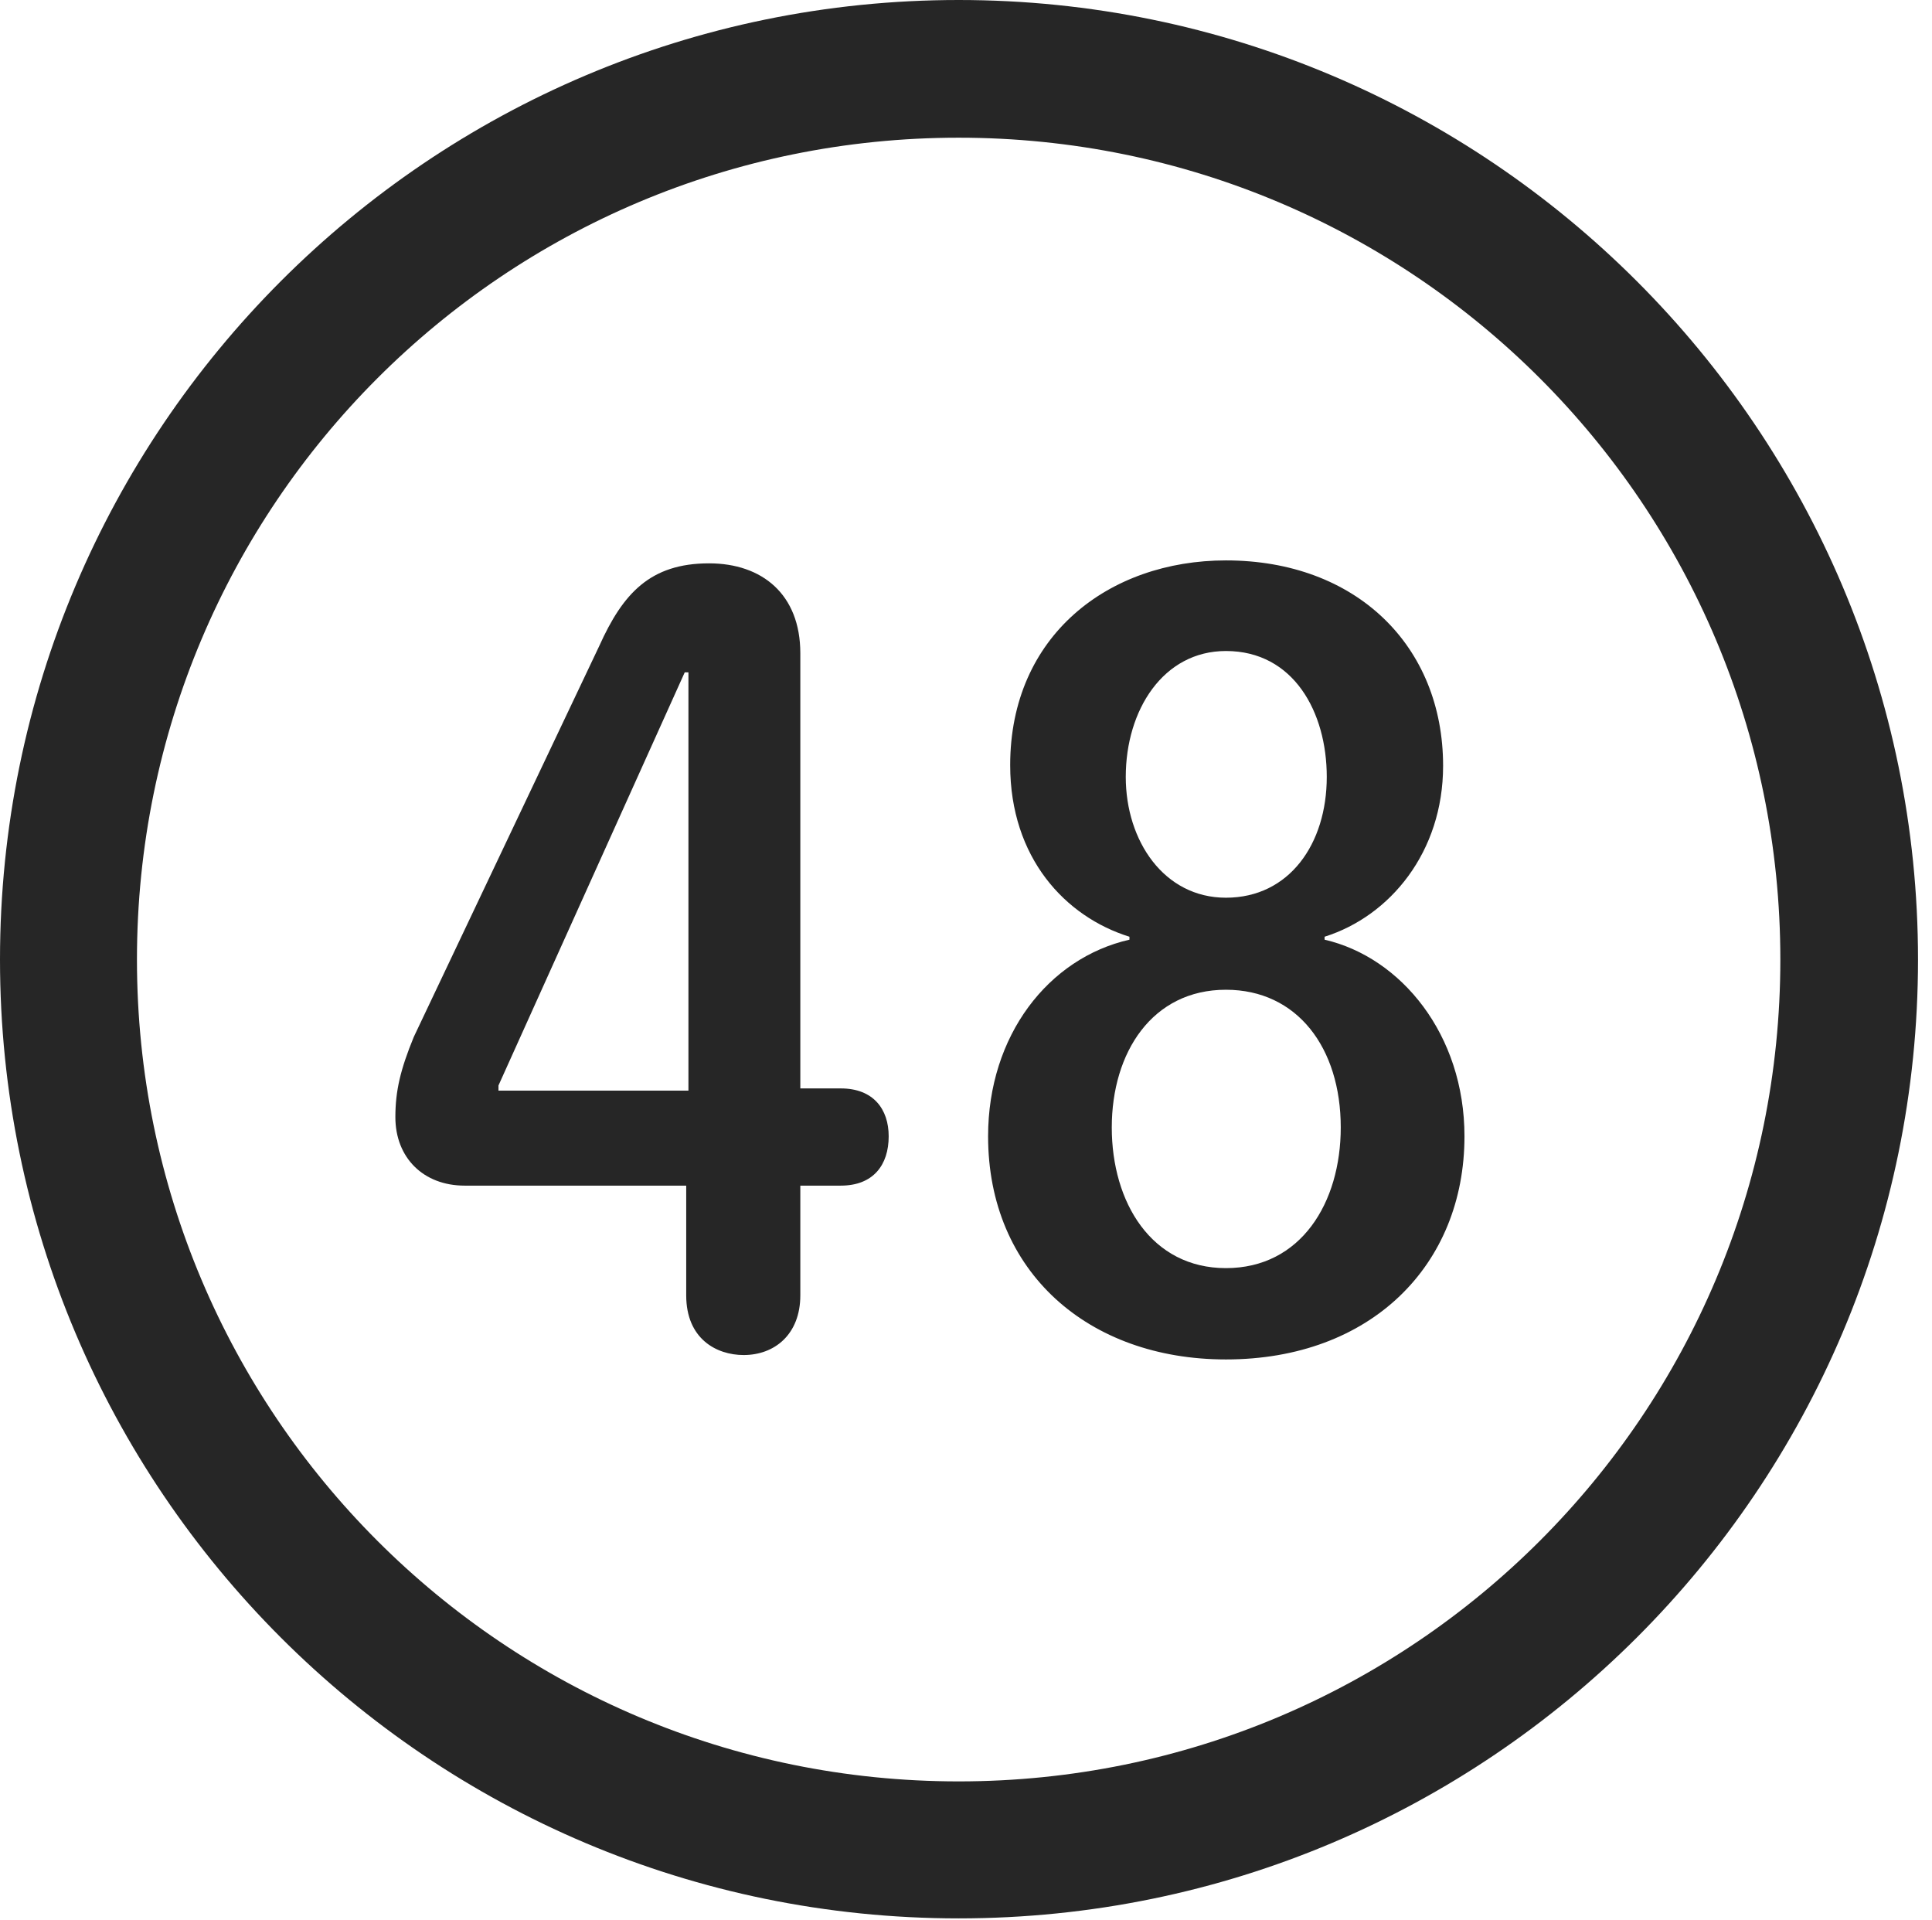 <?xml version="1.0" encoding="UTF-8"?>
<!--Generator: Apple Native CoreSVG 326-->
<!DOCTYPE svg
PUBLIC "-//W3C//DTD SVG 1.1//EN"
       "http://www.w3.org/Graphics/SVG/1.1/DTD/svg11.dtd">
<svg version="1.1" xmlns="http://www.w3.org/2000/svg" xmlns:xlink="http://www.w3.org/1999/xlink" viewBox="0 0 51.25 50.918">
 <g>
  <rect height="50.918" opacity="0" width="51.25" x="0" y="0"/>
  <path d="M25.43 50.879C39.473 50.879 50.879 39.492 50.879 25.449C50.879 11.406 39.473 0 25.43 0C11.387 0 0 11.406 0 25.449C0 39.492 11.387 50.879 25.43 50.879ZM25.43 47.246C13.379 47.246 3.633 37.5 3.633 25.449C3.633 13.398 13.379 3.652 25.43 3.652C37.48 3.652 47.227 13.398 47.227 25.449C47.227 37.5 37.48 47.246 25.43 47.246Z" fill="black" fill-opacity="0.85"/>
  <path d="M19.727 35.938C20.547 35.938 21.23 35.391 21.23 34.355L21.23 31.445L22.305 31.445C23.164 31.445 23.574 30.898 23.574 30.137C23.574 29.414 23.164 28.867 22.305 28.867L21.23 28.867L21.23 17.324C21.23 15.762 20.215 14.941 18.809 14.941C17.246 14.941 16.523 15.742 15.898 17.129L10.977 27.5C10.625 28.359 10.488 28.926 10.488 29.629C10.488 30.703 11.23 31.445 12.324 31.445L18.203 31.445L18.203 34.355C18.203 35.508 19.004 35.938 19.727 35.938ZM18.262 28.926L13.223 28.926L13.223 28.789L18.164 17.832L18.262 17.832ZM32.52 36.055C36.367 36.055 38.848 33.555 38.848 30.137C38.848 27.441 37.168 25.391 35.137 24.922L35.137 24.844C36.875 24.297 38.281 22.598 38.281 20.312C38.281 17.129 35.977 14.863 32.52 14.863C29.414 14.863 26.797 16.855 26.797 20.293C26.797 22.754 28.262 24.316 29.961 24.844L29.961 24.922C27.812 25.41 26.211 27.461 26.211 30.137C26.211 33.73 28.867 36.055 32.52 36.055ZM32.52 23.809C30.879 23.809 29.863 22.305 29.863 20.605C29.863 18.828 30.859 17.266 32.52 17.266C34.316 17.266 35.195 18.887 35.195 20.605C35.195 22.383 34.199 23.809 32.52 23.809ZM32.52 33.633C30.547 33.633 29.492 31.895 29.492 29.902C29.492 27.91 30.566 26.25 32.52 26.25C34.414 26.25 35.566 27.793 35.566 29.902C35.566 31.895 34.512 33.633 32.52 33.633Z" fill="black" fill-opacity="0.85"/>
 </g>
</svg>
